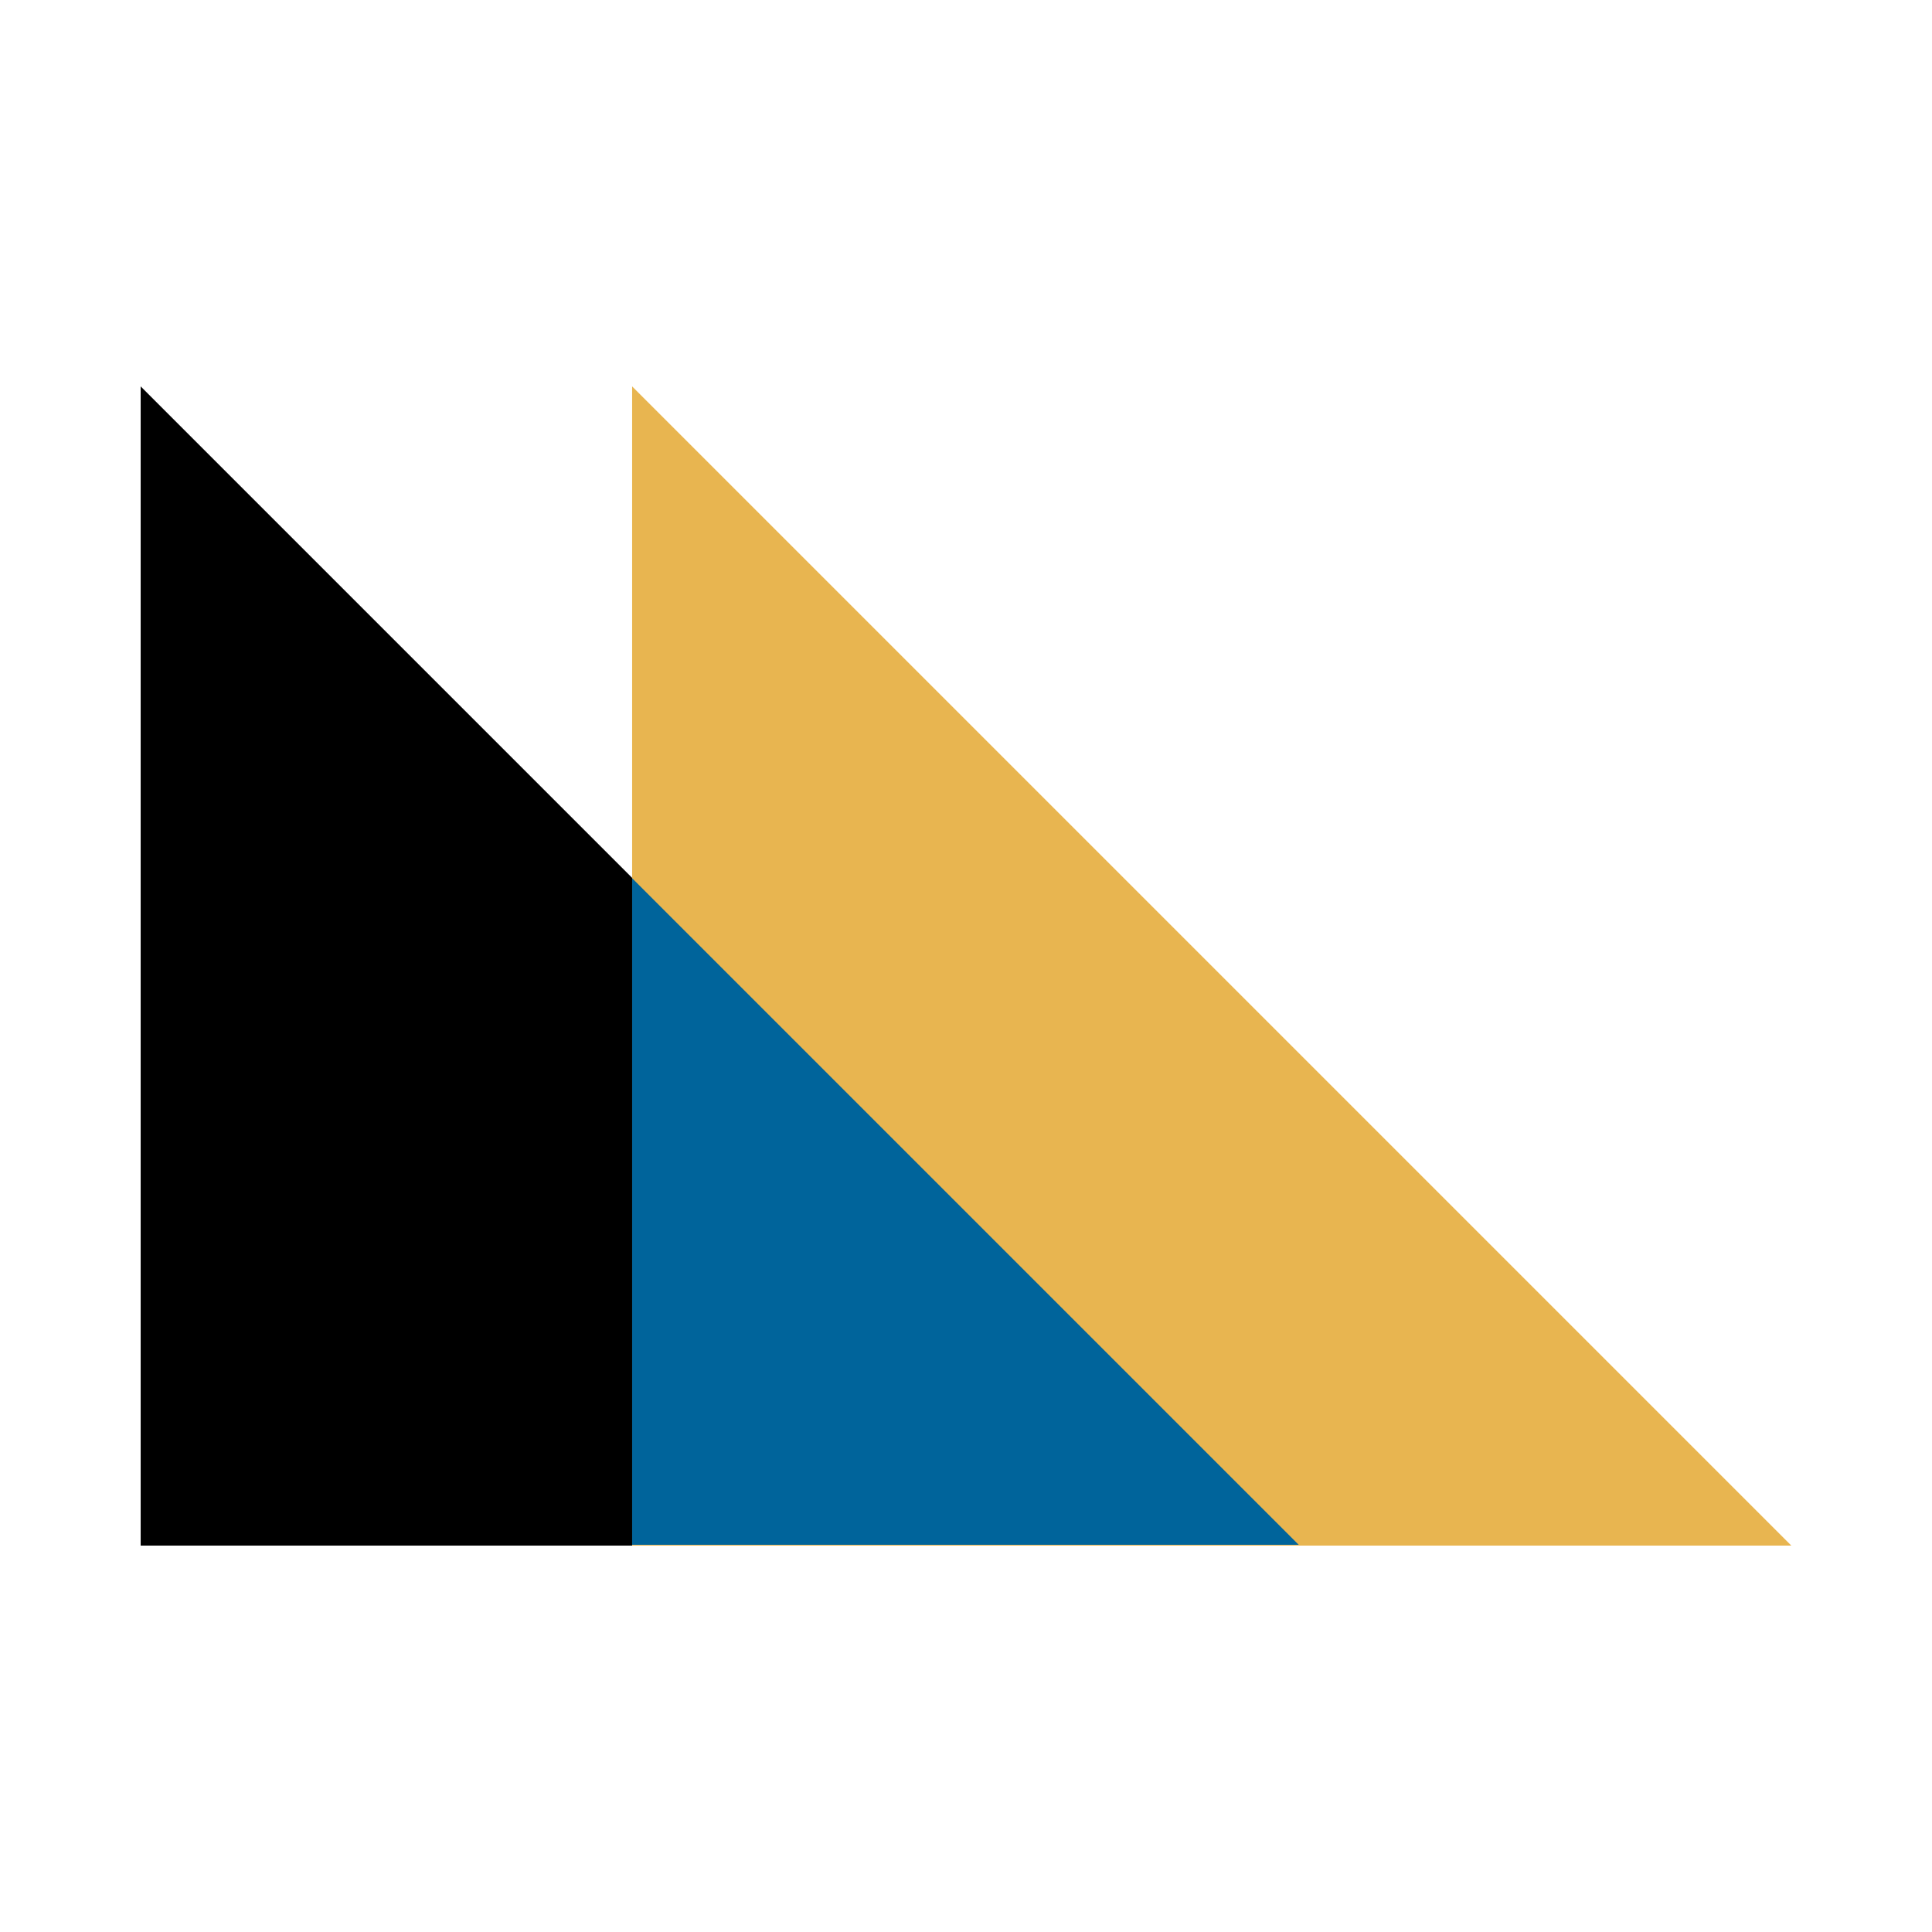 <?xml version="1.0" encoding="UTF-8"?>
<svg xmlns="http://www.w3.org/2000/svg" xmlns:xlink="http://www.w3.org/1999/xlink" width="200pt" height="200pt" viewBox="0 0 200 200" version="1.1">
<g id="surface1">
<rect x="0" y="0" width="200" height="200" style="fill:rgb(100%,100%,100%);fill-opacity:1;stroke:none;"/>
<path style=" stroke:none;fill-rule:nonzero;fill:rgb(0%,0%,0%);fill-opacity:1;" d="M 14.562 40 L 134.562 160 L 14.562 160 Z M 14.562 40 "/>
<path style=" stroke:none;fill-rule:nonzero;fill:rgb(90.981%,70.981%,31.372%);fill-opacity:1;" d="M 65.438 40 L 185.438 160 L 65.438 160 Z M 65.438 40 "/>
<path style=" stroke:none;fill-rule:nonzero;fill:rgb(0%,39.215%,60.785%);fill-opacity:1;" d="M 65.441 90.914 L 134.441 159.914 L 65.441 159.914 Z M 65.441 90.914 "/>
</g>
</svg>
